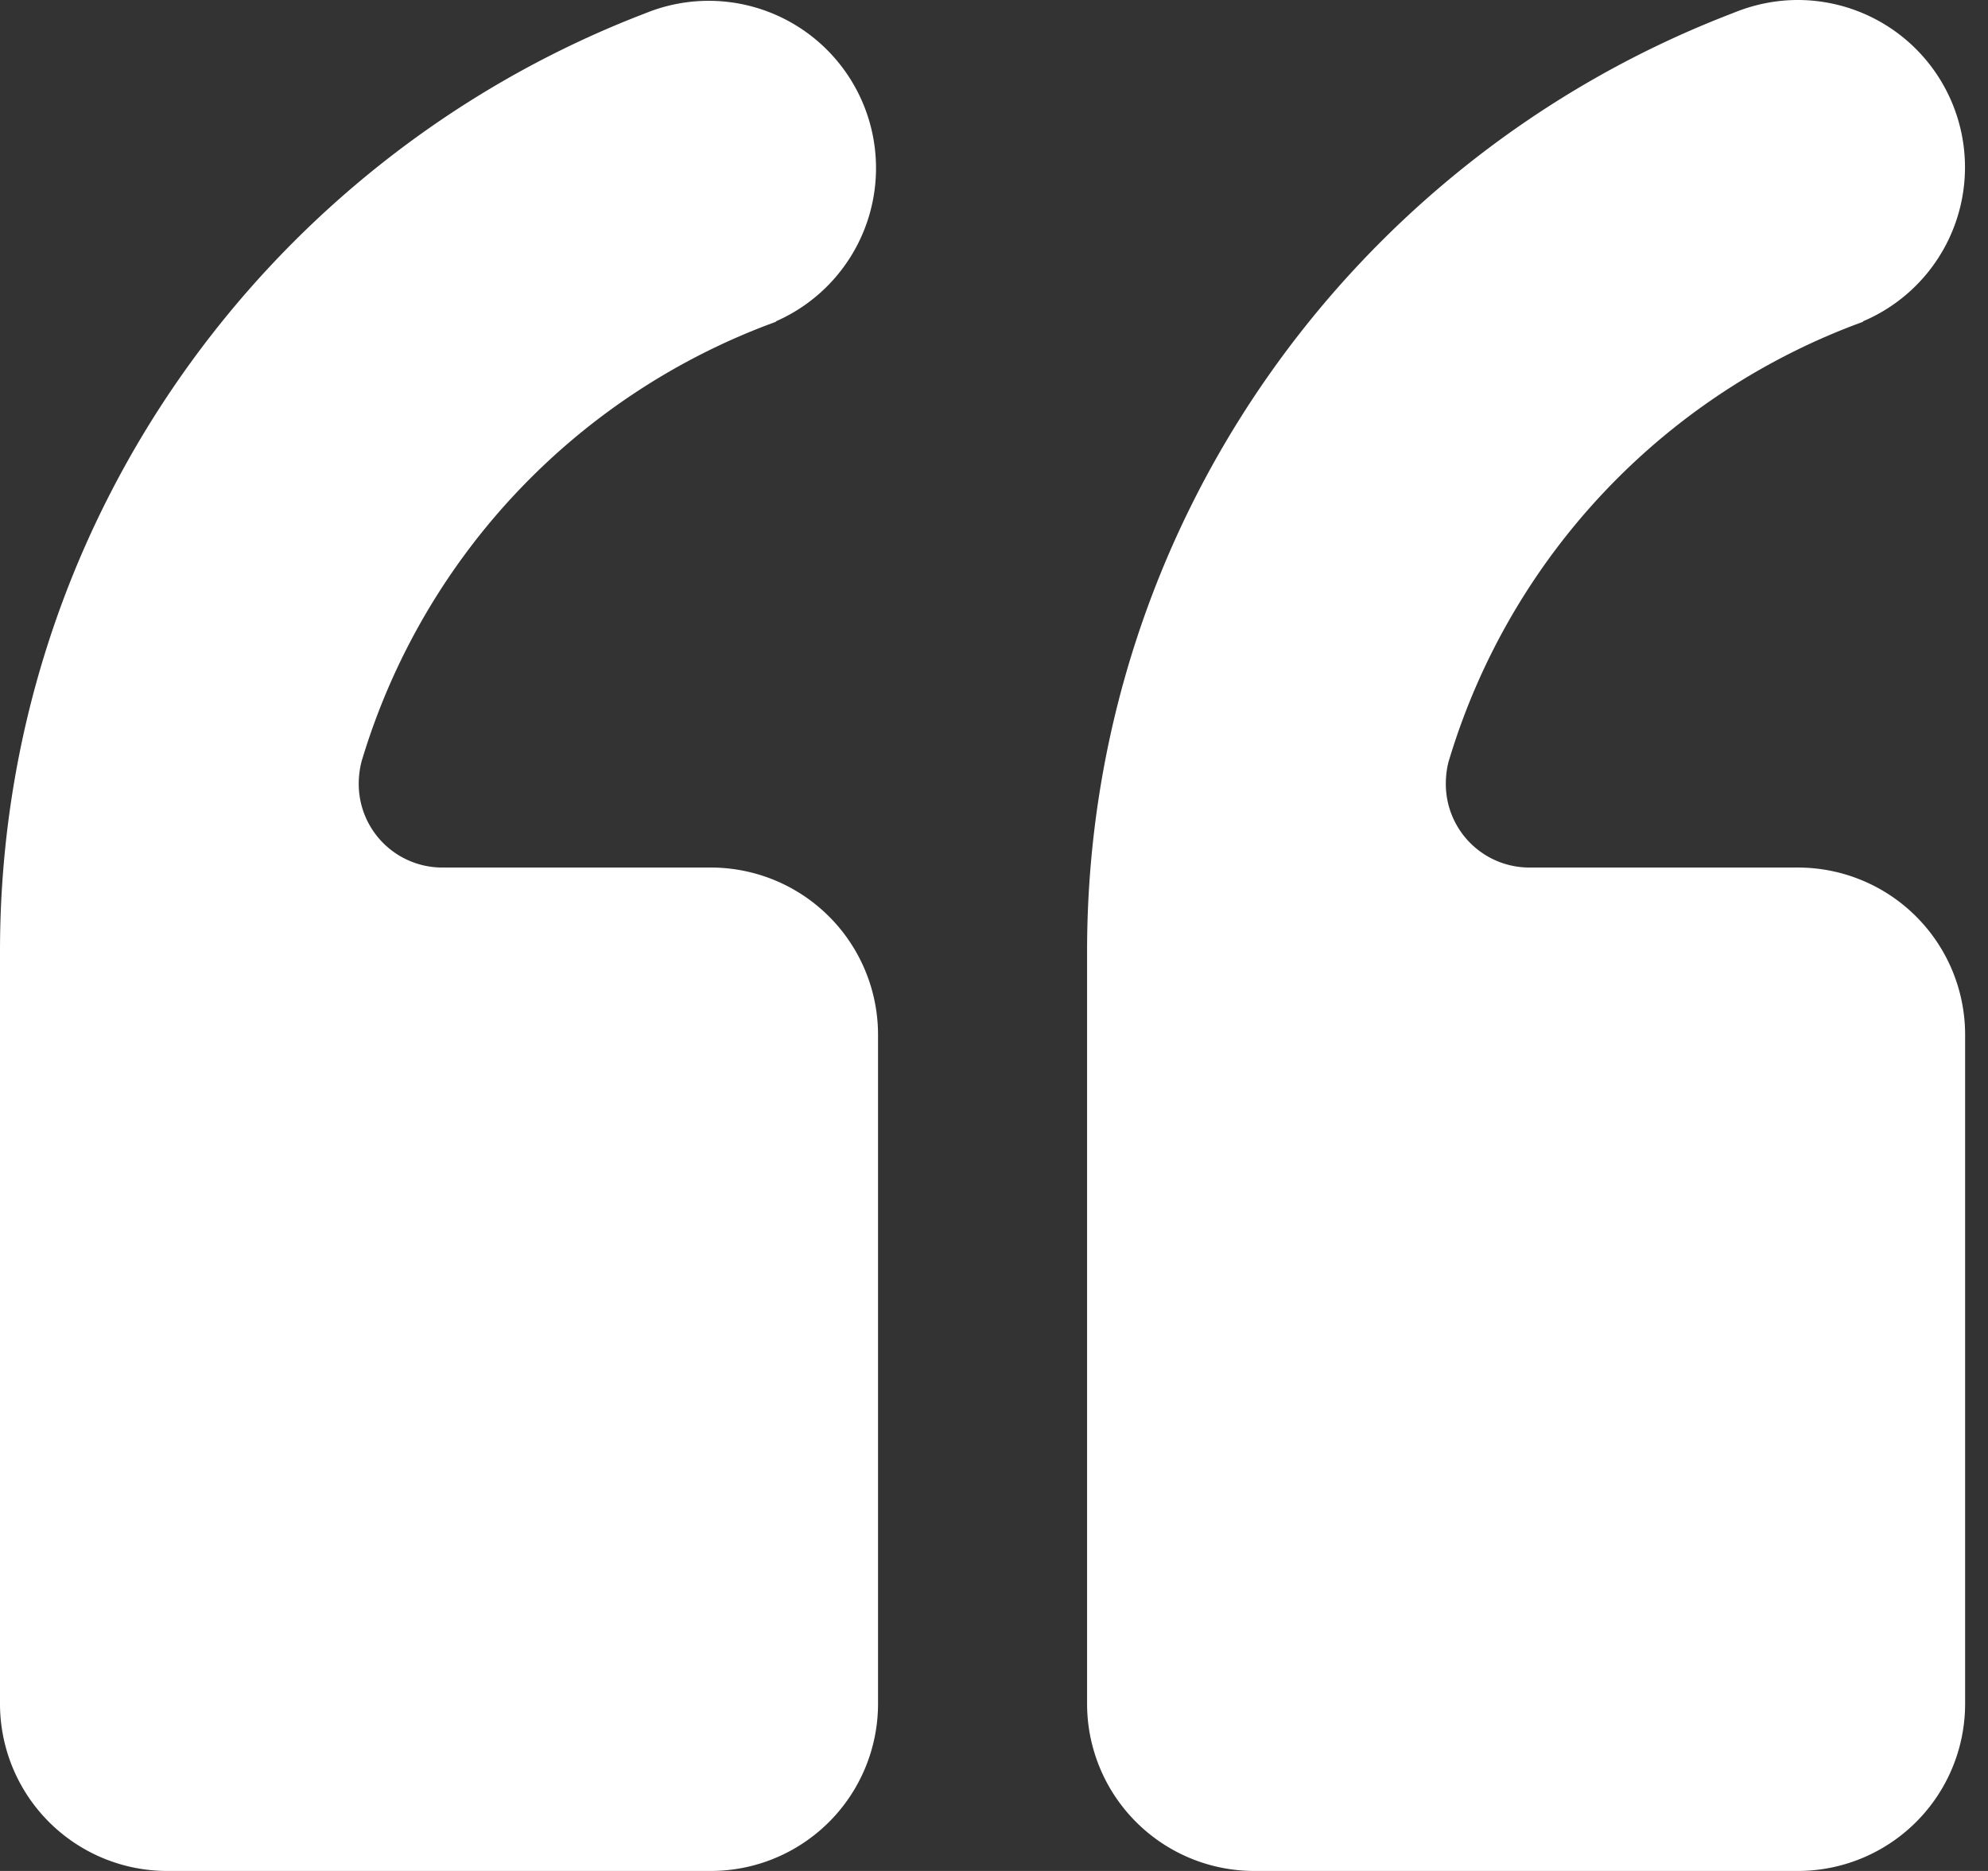 <svg viewBox="0 0 51 48" xmlns="http://www.w3.org/2000/svg" fill-rule="evenodd" clip-rule="evenodd" stroke-linejoin="round" stroke-miterlimit="1.414"><rect x="0" y="0" width="51" height="48" fill="#333333" stroke="none"/><path d="M0 43.709A4.29 4.29 0 0 0 4.29 48h13.944a4.29 4.29 0 0 0 4.291-4.291V26.547a4.29 4.29 0 0 0-4.291-4.29h-6.886a2.144 2.144 0 0 1-2.145-2.145c0-.386.096-.654.096-.654A17.254 17.254 0 0 1 19.896 8.259l.022-.021A4.292 4.292 0 0 0 16.605.321l-.195.076C6.811 4.14 0 13.472 0 24.402v19.307zm27.888 0A4.29 4.29 0 0 0 32.179 48h13.944a4.29 4.29 0 0 0 4.29-4.291V26.547a4.29 4.29 0 0 0-4.29-4.29h-6.887a2.144 2.144 0 0 1-2.145-2.145c0-.397.096-.654.096-.654A17.256 17.256 0 0 1 47.785 8.259l.021-.021A4.292 4.292 0 0 0 46.123 0c-.579 0-1.126.118-1.63.321l-.194.076c-9.6 3.743-16.411 13.075-16.411 24.005v19.307z" fill="#fff"/></svg>